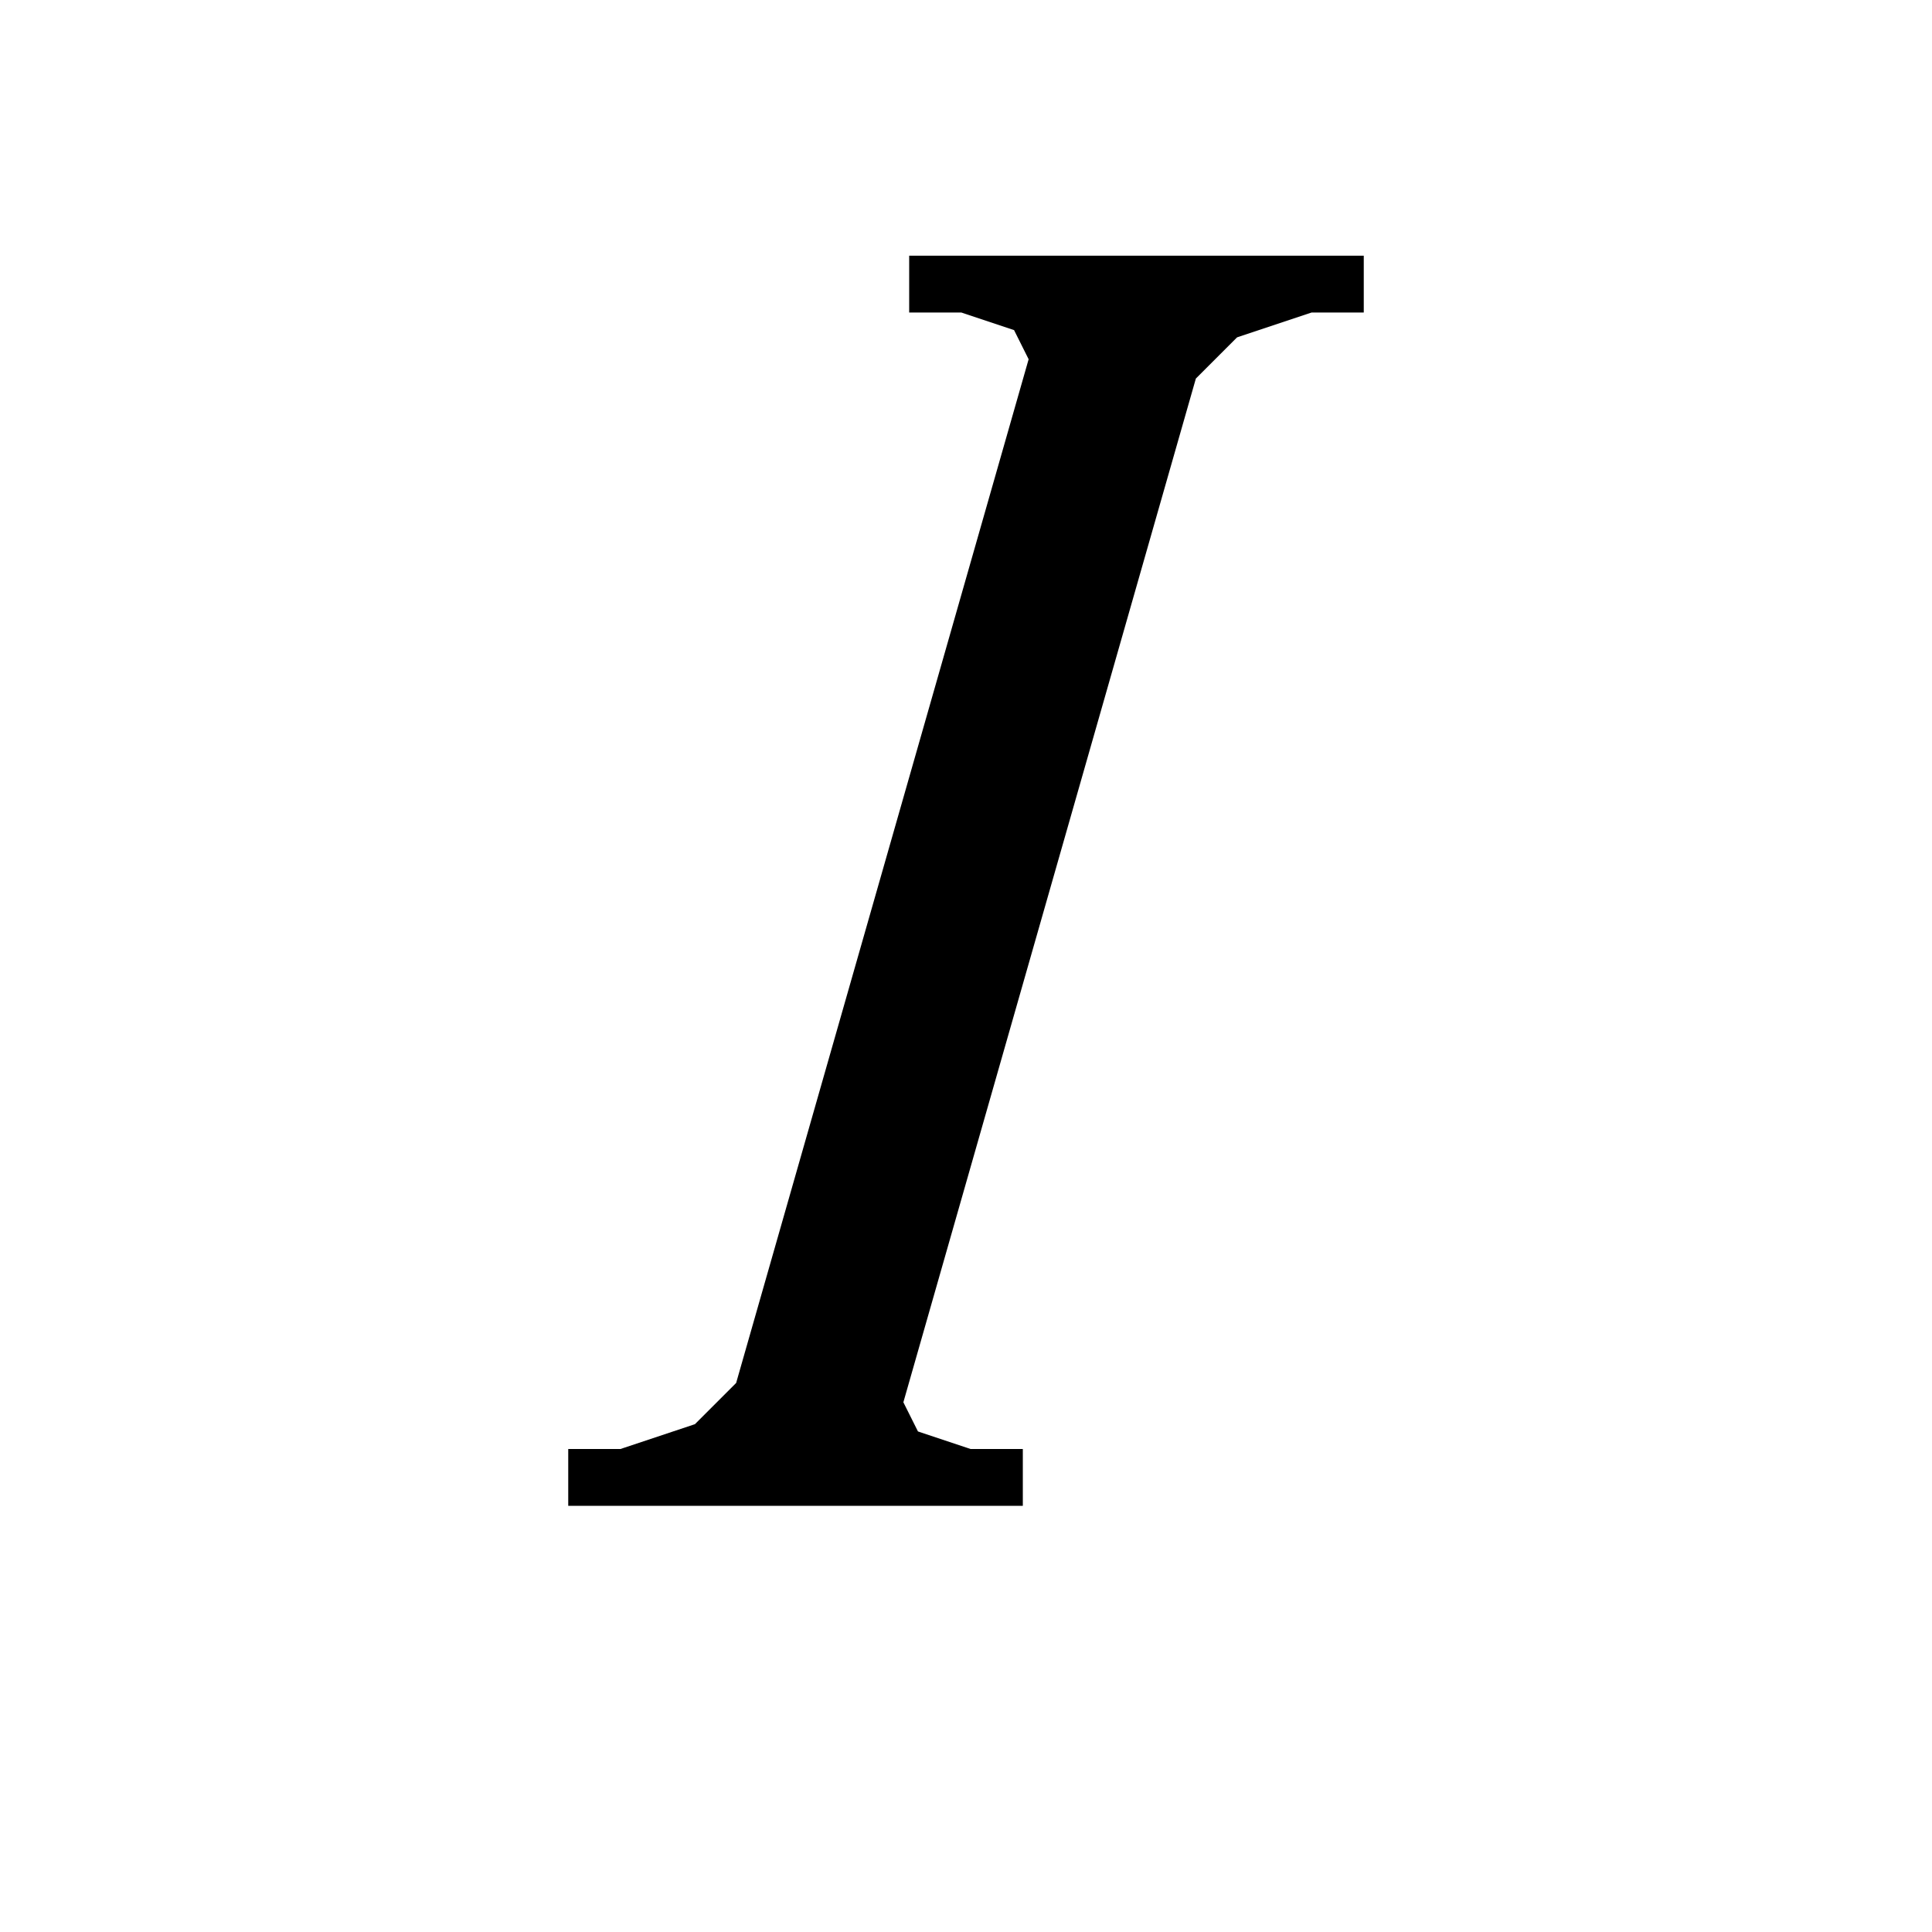 <svg xmlns='http://www.w3.org/2000/svg' 
xmlns:xlink='http://www.w3.org/1999/xlink' 
viewBox = '-17 -17 34 34' >
<path d = '
	M 2, -12
	L -4, 9

	M 3, -12
	L -3, 9

	M 4, -12
	L -2, 9

	M -1, -12
	L 7, -12

	M -7, 9
	L 1, 9

	M 0, -12
	L 3, -11

	M 1, -12
	L 2, -10

	M 5, -12
	L 3, -10

	M 6, -12
	L 3, -11

	M -3, 8
	L -6, 9

	M -3, 7
	L -5, 9

	M -2, 7
	L -1, 9

	M -3, 8
	L 0, 9

' fill='none' stroke='black' />
</svg>